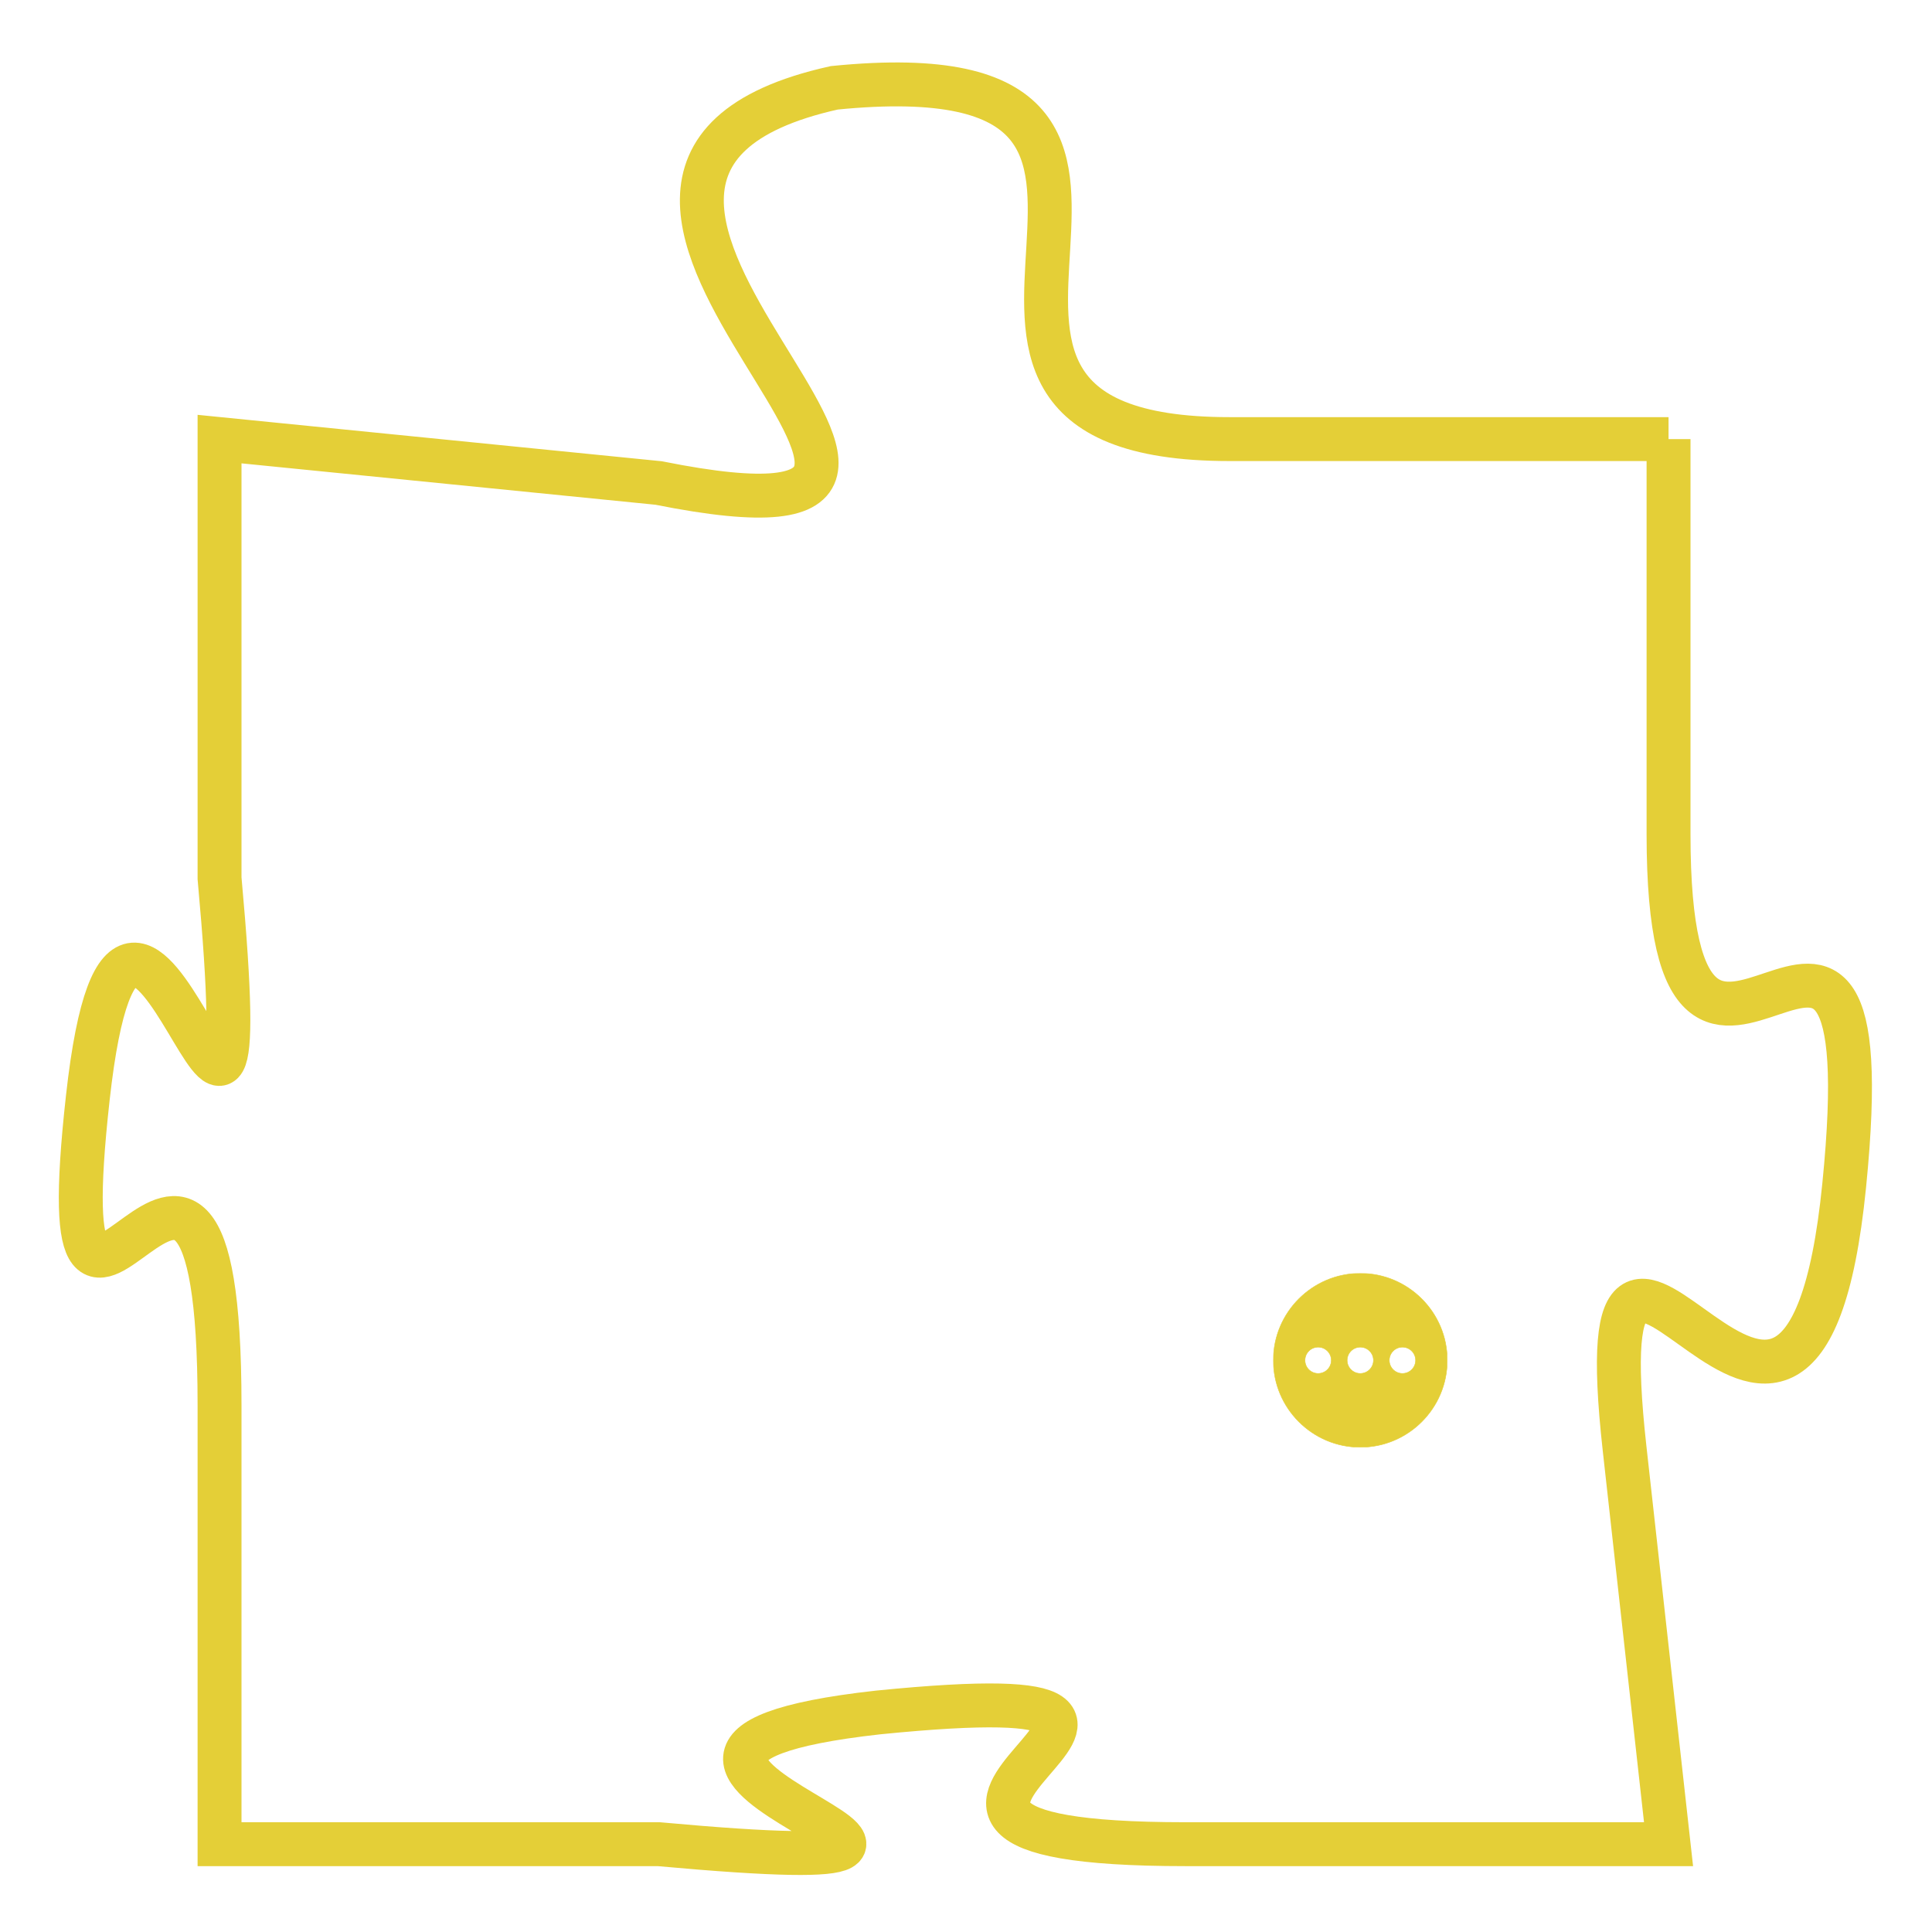 <svg version="1.1" xmlns="http://www.w3.org/2000/svg" xmlns:xlink="http://www.w3.org/1999/xlink" fill="transparent" x="0" y="0" width="350" height="350" preserveAspectRatio="xMinYMin slice"><style type="text/css">.links{fill:transparent;stroke: #E4CF37;}.links:hover{fill:#63D272; opacity:0.4;}</style><defs><g id="allt"><path id="t455" d="M2178,96 L2168,96 C2159,96 2169,87 2159,88 C2150,90 2165,99 2155,97 L2145,96 2145,96 L2145,106 C2146,117 2143,102 2142,111 C2141,120 2145,108 2145,118 L2145,128 2145,128 L2155,128 C2166,129 2151,126 2160,125 C2170,124 2157,128 2167,128 L2178,128 2178,128 L2177,119 C2176,110 2181,123 2182,113 C2183,103 2178,114 2178,105 L2178,96"/></g><clipPath id="c" clipRule="evenodd" fill="transparent"><use href="#t455"/></clipPath></defs><svg viewBox="2140 86 44 44" preserveAspectRatio="xMinYMin meet"><svg width="4380" height="2430"><g><image crossorigin="anonymous" x="0" y="0" href="https://nftpuzzle.license-token.com/assets/completepuzzle.svg" width="100%" height="100%" /><g class="links"><use href="#t455"/></g></g></svg><svg x="2169" y="115" height="9%" width="9%" viewBox="0 0 330 330"><g><a xlink:href="https://nftpuzzle.license-token.com/" class="links"><title>See the most innovative NFT based token software licensing project</title><path fill="#E4CF37" id="more" d="M165,0C74.019,0,0,74.019,0,165s74.019,165,165,165s165-74.019,165-165S255.981,0,165,0z M85,190 c-13.785,0-25-11.215-25-25s11.215-25,25-25s25,11.215,25,25S98.785,190,85,190z M165,190c-13.785,0-25-11.215-25-25 s11.215-25,25-25s25,11.215,25,25S178.785,190,165,190z M245,190c-13.785,0-25-11.215-25-25s11.215-25,25-25 c13.785,0,25,11.215,25,25S258.785,190,245,190z"></path></a></g></svg></svg></svg>
